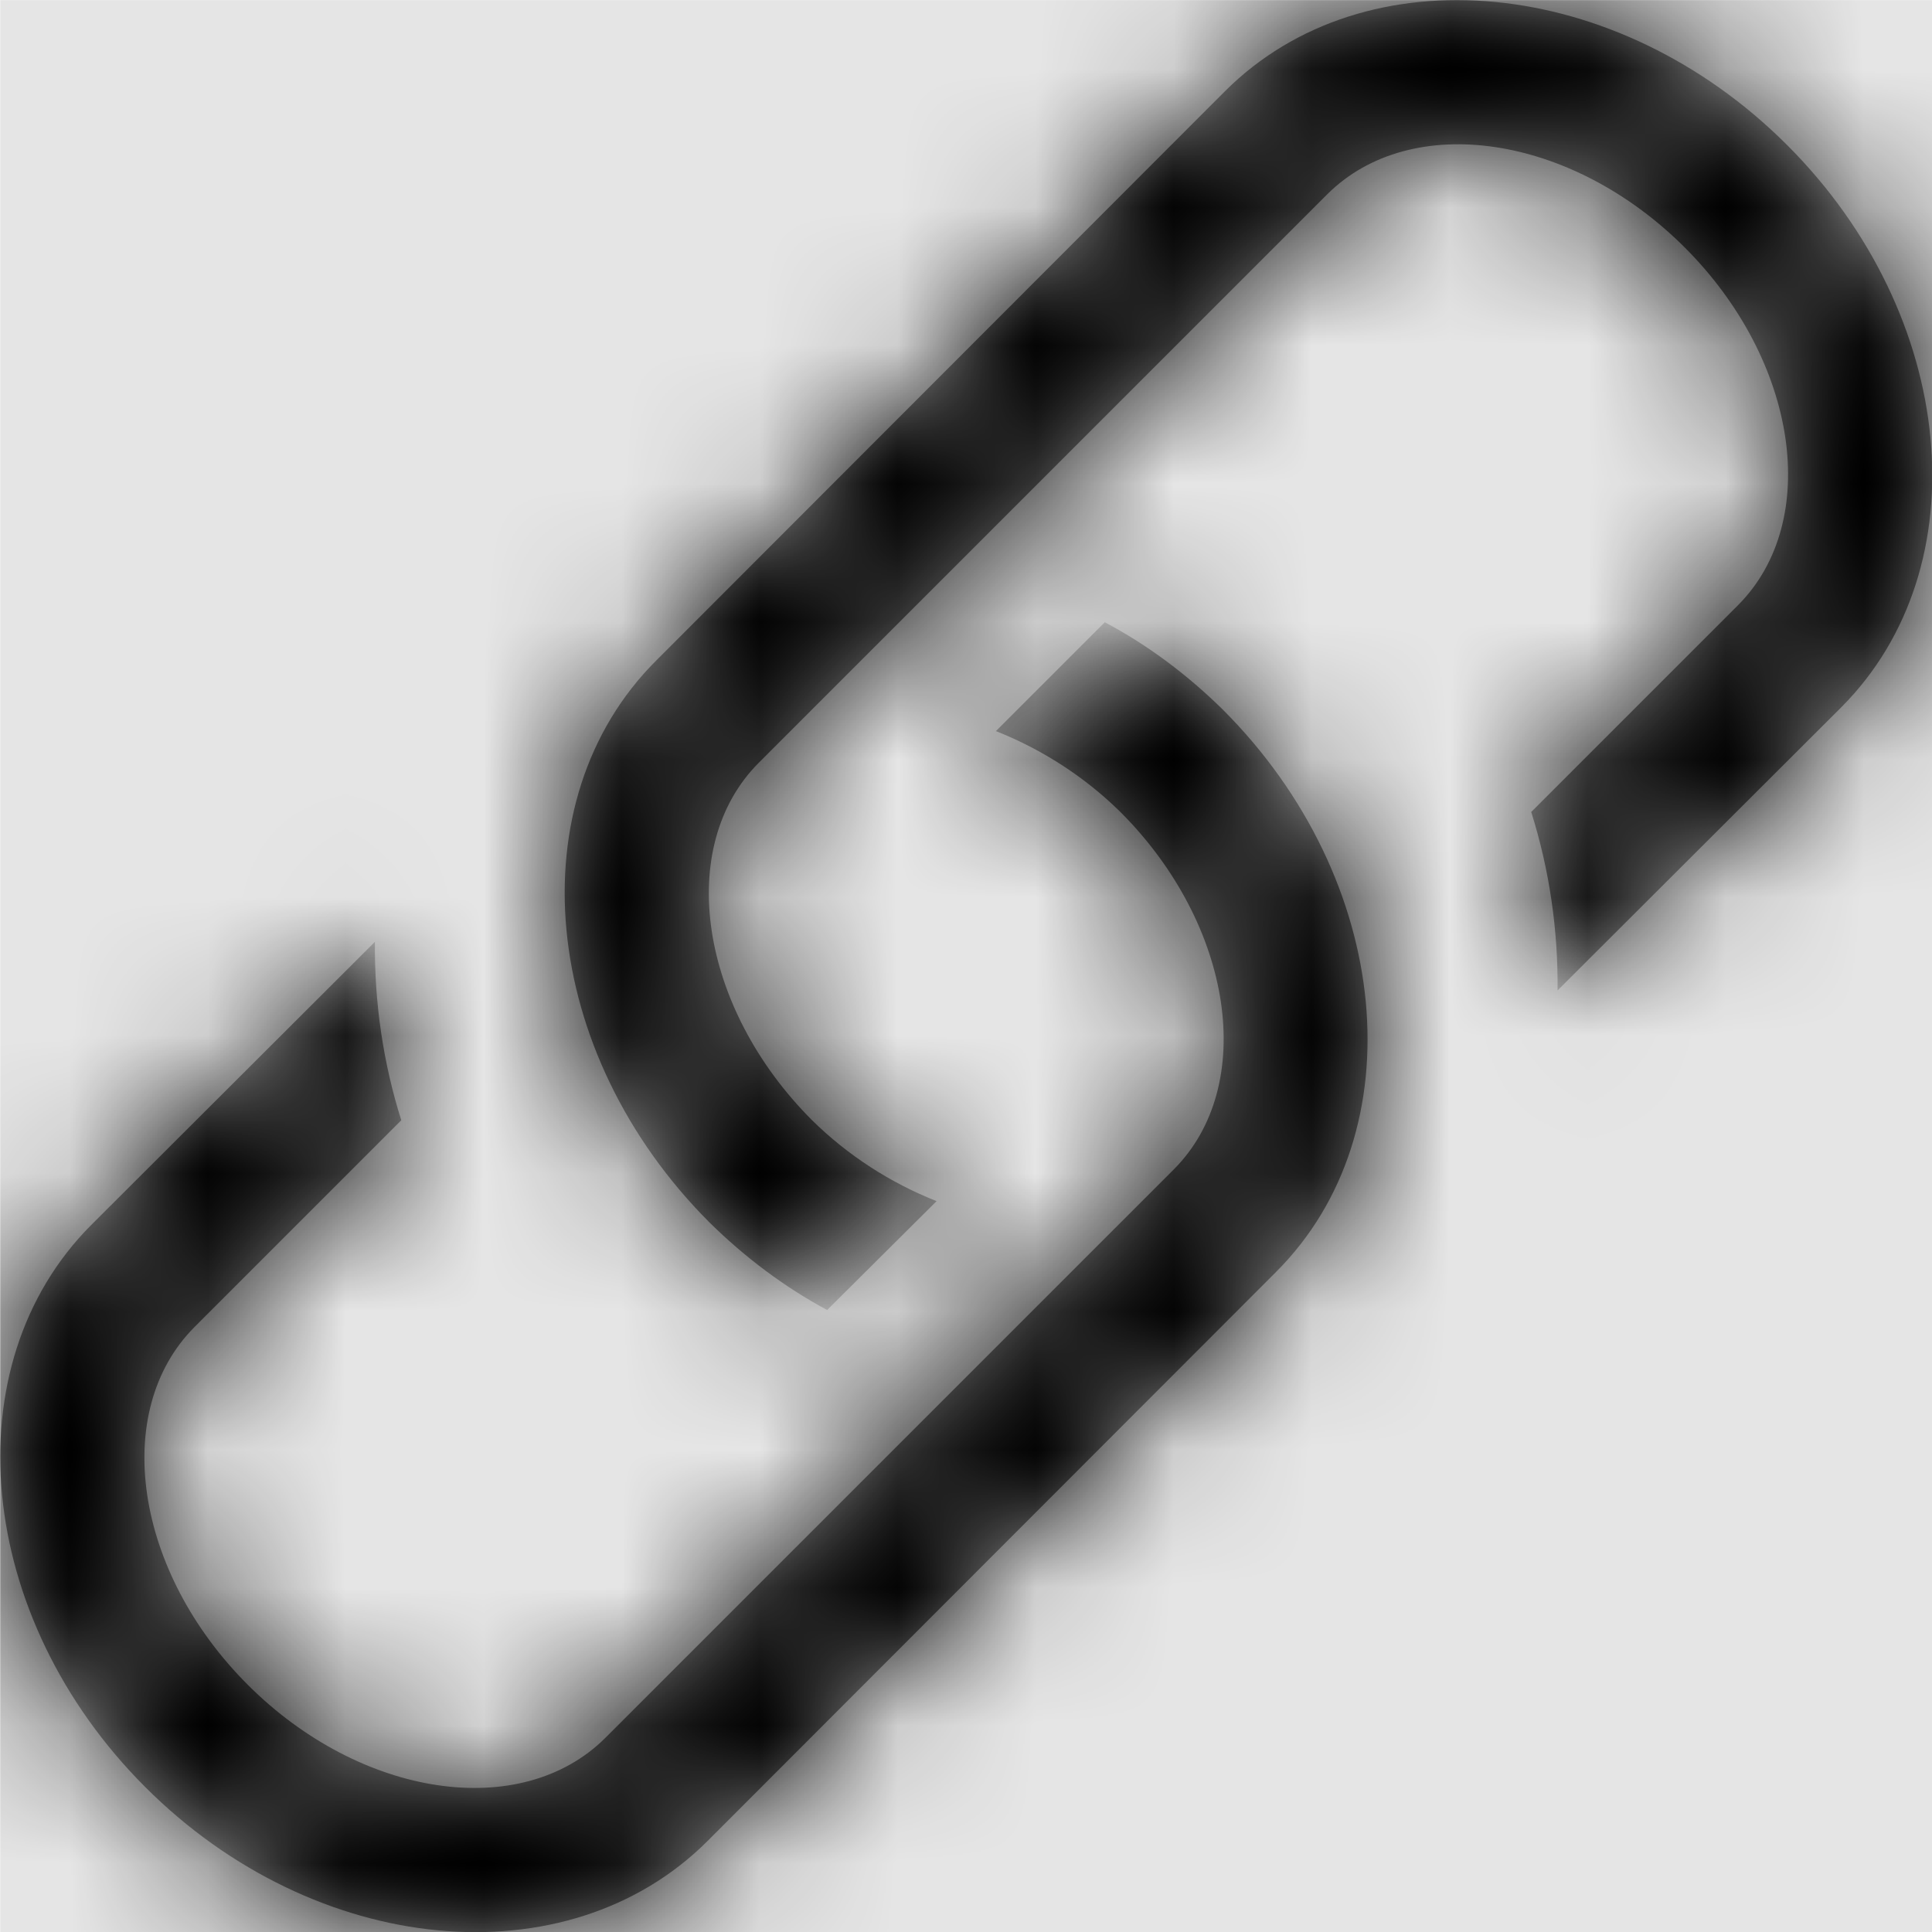 <svg width="1000" height="1000" viewBox="0 0 1000 1000" version="1.1" xmlns="http://www.w3.org/2000/svg" xmlns:xlink="http://www.w3.org/1999/xlink">
<title>link</title>
<desc>Created using Figma</desc>
<g id="Canvas" transform="matrix(71.429 0 0 71.429 -23214.3 -9285.71)">
<rect x="325" y="130" width="14" height="14" fill="#E5E5E5"/>
<g id="link">
<mask id="mask0_outline" mask-type="alpha">
<g id="Mask">
<use xlink:href="#path0_fill" transform="translate(325 130)" fill="#FFFFFF"/>
</g>
</mask>
<g id="Mask" mask="url(#mask0_outline)">
<use xlink:href="#path0_fill" transform="translate(325 130)"/>
</g>
<g id="&#226;&#134;&#170;&#240;&#159;&#142;&#168;Color" mask="url(#mask0_outline)">
<g id="Rectangle 3">
<use xlink:href="#path1_fill" transform="translate(325 130)"/>
</g>
</g>
</g>
</g>
<defs>
<path id="path0_fill" fill-rule="evenodd" d="M 5.883 8.117C 6.141 8.371 6.449 8.57 6.785 8.703L 5.992 9.492C 5.68 9.324 5.395 9.109 5.141 8.859C 3.91 7.629 3.734 5.801 4.754 4.785L 8.875 0.66C 9.891 -0.355 11.719 -0.18 12.949 1.051C 14.18 2.281 14.355 4.109 13.34 5.125L 11.285 7.176C 11.289 6.738 11.226 6.301 11.094 5.883L 12.594 4.383C 13.199 3.774 13.027 2.613 12.207 1.793C 11.387 0.973 10.226 0.801 9.617 1.406L 5.496 5.527C 4.891 6.133 5.063 7.297 5.883 8.117ZM 8.859 5.141C 8.605 4.891 8.32 4.676 8.004 4.508L 7.215 5.297C 7.551 5.43 7.859 5.629 8.117 5.883C 8.937 6.703 9.109 7.867 8.504 8.473L 4.383 12.594C 3.774 13.199 2.613 13.027 1.793 12.207C 0.973 11.387 0.801 10.226 1.406 9.617L 2.906 8.117C 2.774 7.699 2.711 7.262 2.715 6.824L 0.66 8.875C -0.355 9.891 -0.18 11.719 1.051 12.949C 2.281 14.18 4.109 14.355 5.125 13.34L 9.246 9.215C 10.262 8.199 10.09 6.371 8.859 5.141Z"/>
<path id="path1_fill" fill-rule="evenodd" d="M 0 0L 14 0L 14 14L 0 14L 0 0Z"/>
</defs>
</svg>
